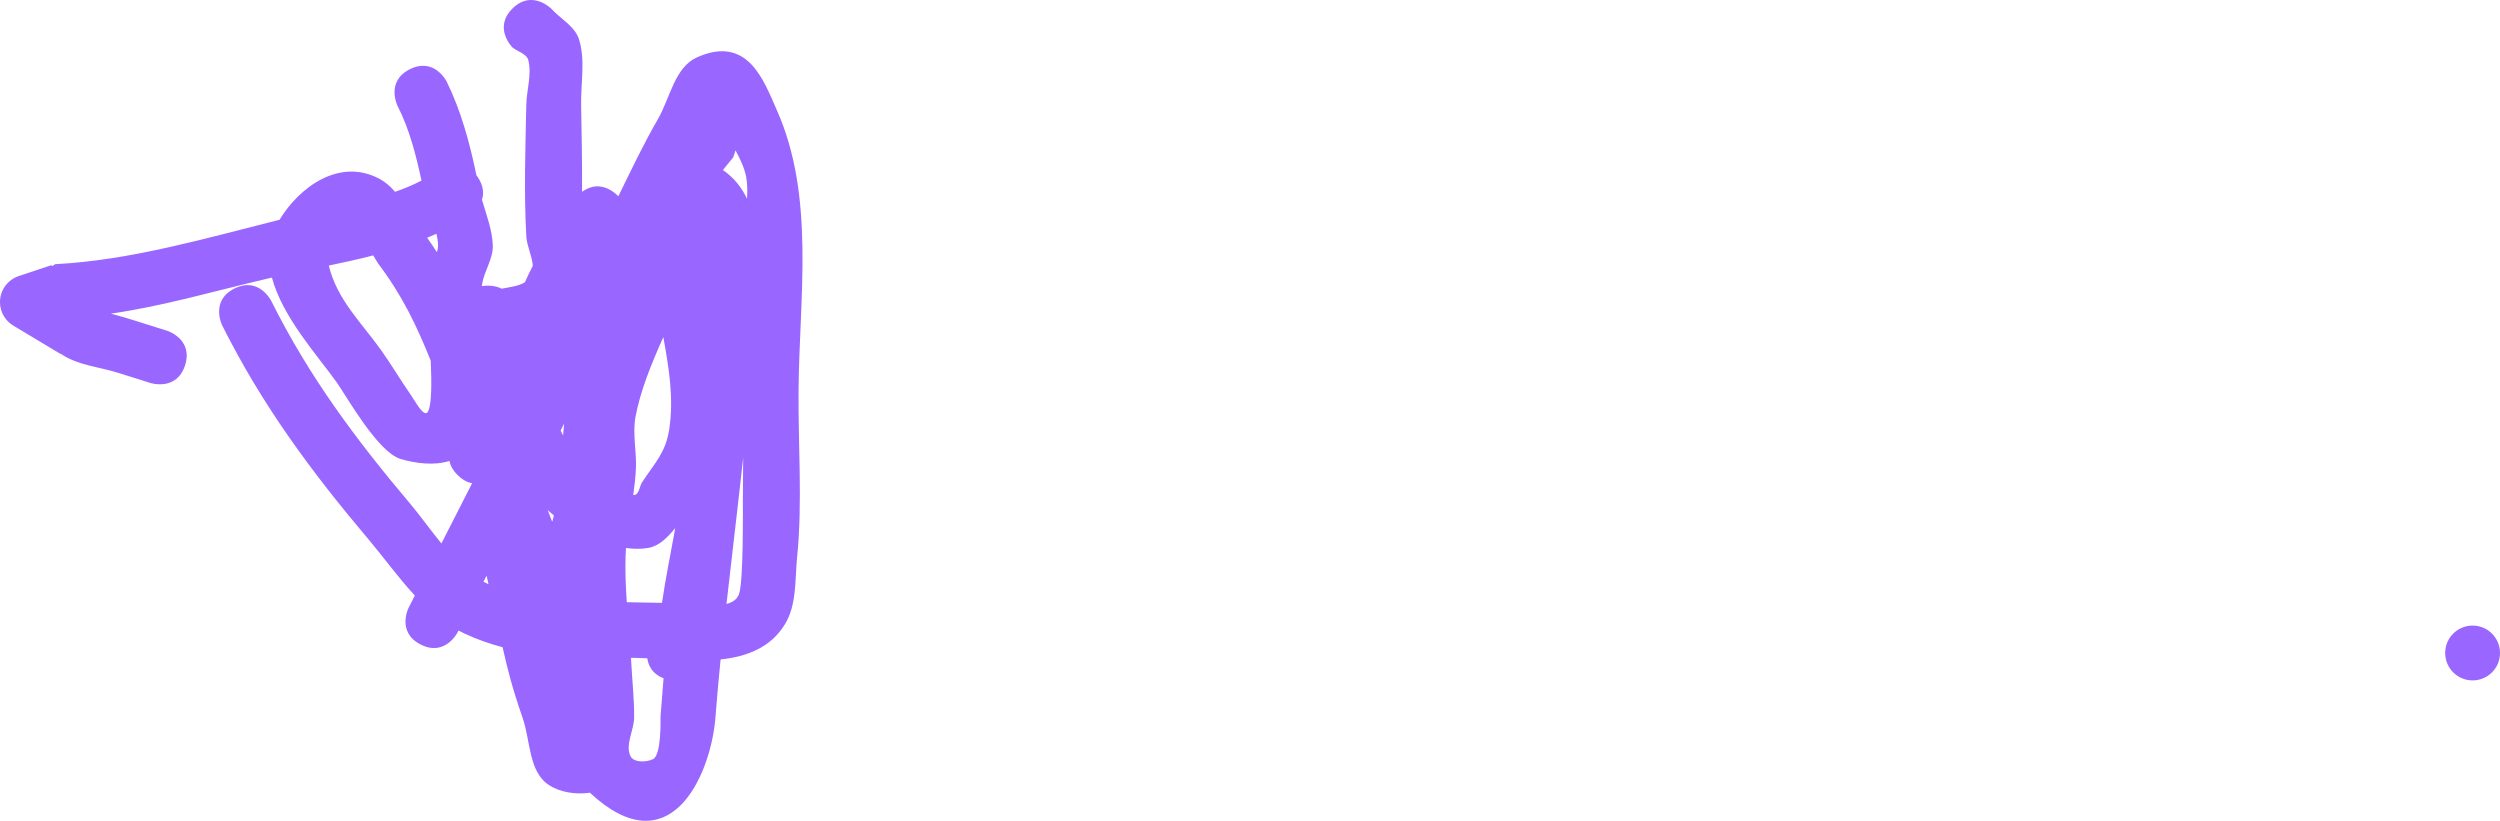 <svg version="1.1" xmlns="http://www.w3.org/2000/svg" xmlns:xlink="http://www.w3.org/1999/xlink" width="228" height="74.858" viewBox="0,0,228,74.858"><g transform="translate(-159,-97.447)"><g data-paper-data="{&quot;isPaintingLayer&quot;:true}" fill="#9966ff" fill-rule="nonzero" stroke="none" stroke-width="0.5" stroke-linecap="butt" stroke-linejoin="miter" stroke-miterlimit="10" stroke-dasharray="" stroke-dashoffset="0" style="mix-blend-mode: normal"><path d="M203.5,123.5c0.516,0 0.926,0.107 1.251,0.276c0.75,-0.147 1.553,-0.228 2.123,-0.592c0.227,-0.507 0.467,-1.007 0.719,-1.501c-0.055,-0.856 -0.545,-1.812 -0.594,-2.683c-0.22,-3.943 -0.083,-8.06 0,-12c0.028,-1.349 0.508,-2.732 0.19,-4.043c-0.148,-0.609 -0.972,-0.793 -1.458,-1.189c0,0 -1.768,-1.768 0,-3.536c1.768,-1.768 3.536,0 3.536,0c0.847,0.937 2.166,1.605 2.542,2.811c0.591,1.897 0.156,3.97 0.19,5.957c0.046,2.622 0.1,5.286 0.086,7.938c0.025,-0.017 0.051,-0.034 0.076,-0.051c0.617,-0.425 1.617,-0.775 2.794,0.081c0.026,0.019 0.052,0.038 0.077,0.057c0.137,0.105 0.256,0.212 0.361,0.321c1.162,-2.365 2.289,-4.748 3.606,-7.029c1.11,-1.922 1.529,-4.718 3.552,-5.631c4.687,-2.118 6.138,2.21 7.288,4.786c3.524,7.9 2.058,17.061 1.989,25.599c-0.04,4.963 0.367,10.232 -0.129,15.167c-0.206,2.053 -0.025,4.325 -1.085,6.095c-1.301,2.173 -3.5,2.997 -5.895,3.258c-0.184,1.858 -0.352,3.715 -0.495,5.571c-0.517,5.21 -4.196,13.322 -11.426,6.58c-1.339,0.191 -2.767,-0.041 -3.792,-0.737c-1.796,-1.219 -1.627,-4.026 -2.339,-6.076c-0.931,-2.682 -1.363,-4.375 -1.831,-6.457c-1.153,-0.299 -2.298,-0.697 -3.436,-1.227c-0.198,-0.092 -0.392,-0.19 -0.582,-0.291c-0.03,0.058 -0.059,0.116 -0.089,0.174l-0.004,0.008c0,0 -1.136,2.227 -3.363,1.091c-2.227,-1.136 -1.091,-3.363 -1.091,-3.363c0.186,-0.365 0.377,-0.738 0.563,-1.103c-1.506,-1.619 -2.816,-3.454 -4.245,-5.147c-5.231,-6.196 -9.678,-12.21 -13.327,-19.496c0,0 -1.118,-2.236 1.118,-3.354c2.236,-1.118 3.354,1.118 3.354,1.118c3.463,6.938 7.699,12.611 12.673,18.504c0.906,1.073 1.832,2.382 2.85,3.625c0.934,-1.831 1.868,-3.661 2.802,-5.492c-0.423,-0.078 -0.876,-0.299 -1.329,-0.752c-0.436,-0.436 -0.656,-0.871 -0.742,-1.28c-1.385,0.443 -3.056,0.227 -4.447,-0.178c-2.094,-0.609 -4.971,-5.786 -5.842,-7.004c-1.731,-2.42 -4.944,-5.949 -5.899,-9.541c-0.114,0.026 -0.228,0.052 -0.342,0.079c-4.762,1.111 -9.508,2.511 -14.342,3.21c0.737,0.194 1.467,0.412 2.189,0.636l2.943,0.926c0,0 2.385,0.751 1.634,3.135c-0.751,2.385 -3.135,1.634 -3.135,1.634l-2.943,-0.926c-1.681,-0.535 -3.547,-0.672 -5.044,-1.606c-0.083,-0.052 -0.166,-0.105 -0.247,-0.159l-0.013,0.022l-4.248,-2.549c-0.749,-0.432 -1.253,-1.241 -1.253,-2.167c0,-1.125 0.743,-2.076 1.764,-2.39l2.945,-0.982l0.034,0.102l0.296,-0.188c6.887,-0.356 13.723,-2.364 20.459,-4.051c1.775,-2.948 5.455,-5.695 9.119,-3.728c0.551,0.296 1.008,0.707 1.413,1.181c0.816,-0.282 1.618,-0.616 2.41,-1.025c-0.499,-2.342 -1.096,-4.682 -2.177,-6.802c0,0 -1.118,-2.236 1.118,-3.354c2.236,-1.118 3.354,1.118 3.354,1.118c1.319,2.683 2.108,5.615 2.717,8.553c0.043,0.057 0.085,0.116 0.127,0.179c0.533,0.799 0.554,1.496 0.378,2.051c0.402,1.384 0.938,2.745 0.989,4.175c0.043,1.216 -0.788,2.316 -0.972,3.519c-0.01,0.062 -0.019,0.125 -0.027,0.188c0.169,-0.029 0.353,-0.045 0.553,-0.045zM216.833,142.591c0.46,-0.045 0.48,-0.789 0.734,-1.176c1.172,-1.785 2.141,-2.682 2.466,-4.815c0.44,-2.893 -0.044,-5.646 -0.536,-8.411c-1.097,2.449 -2.108,4.941 -2.539,7.272c-0.284,1.536 0.105,3.125 0.039,4.685c-0.035,0.821 -0.129,1.637 -0.245,2.451c0.027,-0.002 0.055,-0.004 0.082,-0.007zM218.167,147.409c-0.639,0.122 -1.344,0.117 -2.077,0.014c-0.017,0.234 -0.03,0.469 -0.037,0.704c-0.046,1.415 0.014,2.83 0.11,4.243c1.07,0.022 2.141,0.04 3.211,0.058c0.325,-2.289 0.805,-4.514 1.205,-6.815c-0.682,0.823 -1.42,1.606 -2.412,1.795zM210.447,136.085c-0.107,0.209 -0.213,0.418 -0.32,0.627c0.074,0.151 0.149,0.302 0.226,0.451c0.031,-0.358 0.062,-0.718 0.094,-1.079zM209.365,145.038c0.049,-0.195 0.099,-0.39 0.147,-0.585c-0.199,-0.159 -0.386,-0.318 -0.561,-0.478c0.138,0.354 0.276,0.708 0.413,1.063zM216.572,157.903c0.087,1.664 0.277,3.327 0.261,4.993c-0.012,1.168 -0.825,2.423 -0.345,3.489c0.285,0.631 1.424,0.592 2.055,0.306c0.807,-0.366 0.691,-3.774 0.697,-3.912c0.089,-1.159 0.182,-2.317 0.277,-3.475c-0.615,-0.23 -1.322,-0.731 -1.483,-1.82c-0.293,-0.014 -0.578,-0.026 -0.851,-0.031c-0.212,-0.005 -0.425,-0.009 -0.636,-0.012c0.009,0.154 0.018,0.308 0.026,0.462zM198.851,120.452c0.067,-0.229 0.105,-0.463 0.096,-0.704c-0.013,-0.334 -0.064,-0.661 -0.141,-0.985c-0.281,0.128 -0.564,0.25 -0.849,0.368c0.31,0.437 0.607,0.877 0.893,1.32zM198.281,130.34c-1.248,-3.106 -2.562,-5.912 -4.781,-8.84c-0.161,-0.248 -0.312,-0.504 -0.46,-0.762c-1.337,0.347 -2.693,0.645 -4.056,0.93c0.766,3.126 2.952,5.16 4.768,7.706c0.939,1.316 1.757,2.715 2.682,4.041c0.426,0.611 1.257,2.216 1.605,1.557c0.338,-0.64 0.334,-2.663 0.243,-4.632zM227.04,113.54c-0.167,-0.841 -0.555,-1.611 -0.958,-2.378c-0.07,0.21 -0.14,0.419 -0.21,0.629l-0.942,1.161c1.018,0.705 1.719,1.607 2.197,2.619c0.044,-0.683 0.046,-1.363 -0.087,-2.031zM203.093,150.499c0.151,0.084 0.305,0.162 0.461,0.235l-0.178,-0.79c-0.094,0.185 -0.189,0.37 -0.283,0.555zM226.385,151.667c0.438,-1.076 0.358,-8.016 0.363,-8.637c0.01,-1.281 0.02,-2.563 0.03,-3.844c-0.481,4.447 -1.027,8.895 -1.522,13.339c0.51,-0.126 0.934,-0.38 1.128,-0.858z"/><path d="M382,157c0,-1.381 1.119,-2.5 2.5,-2.5c1.381,0 2.5,1.119 2.5,2.5c0,1.381 -1.119,2.5 -2.5,2.5c-1.381,0 -2.5,-1.119 -2.5,-2.5z"/></g></g></svg>